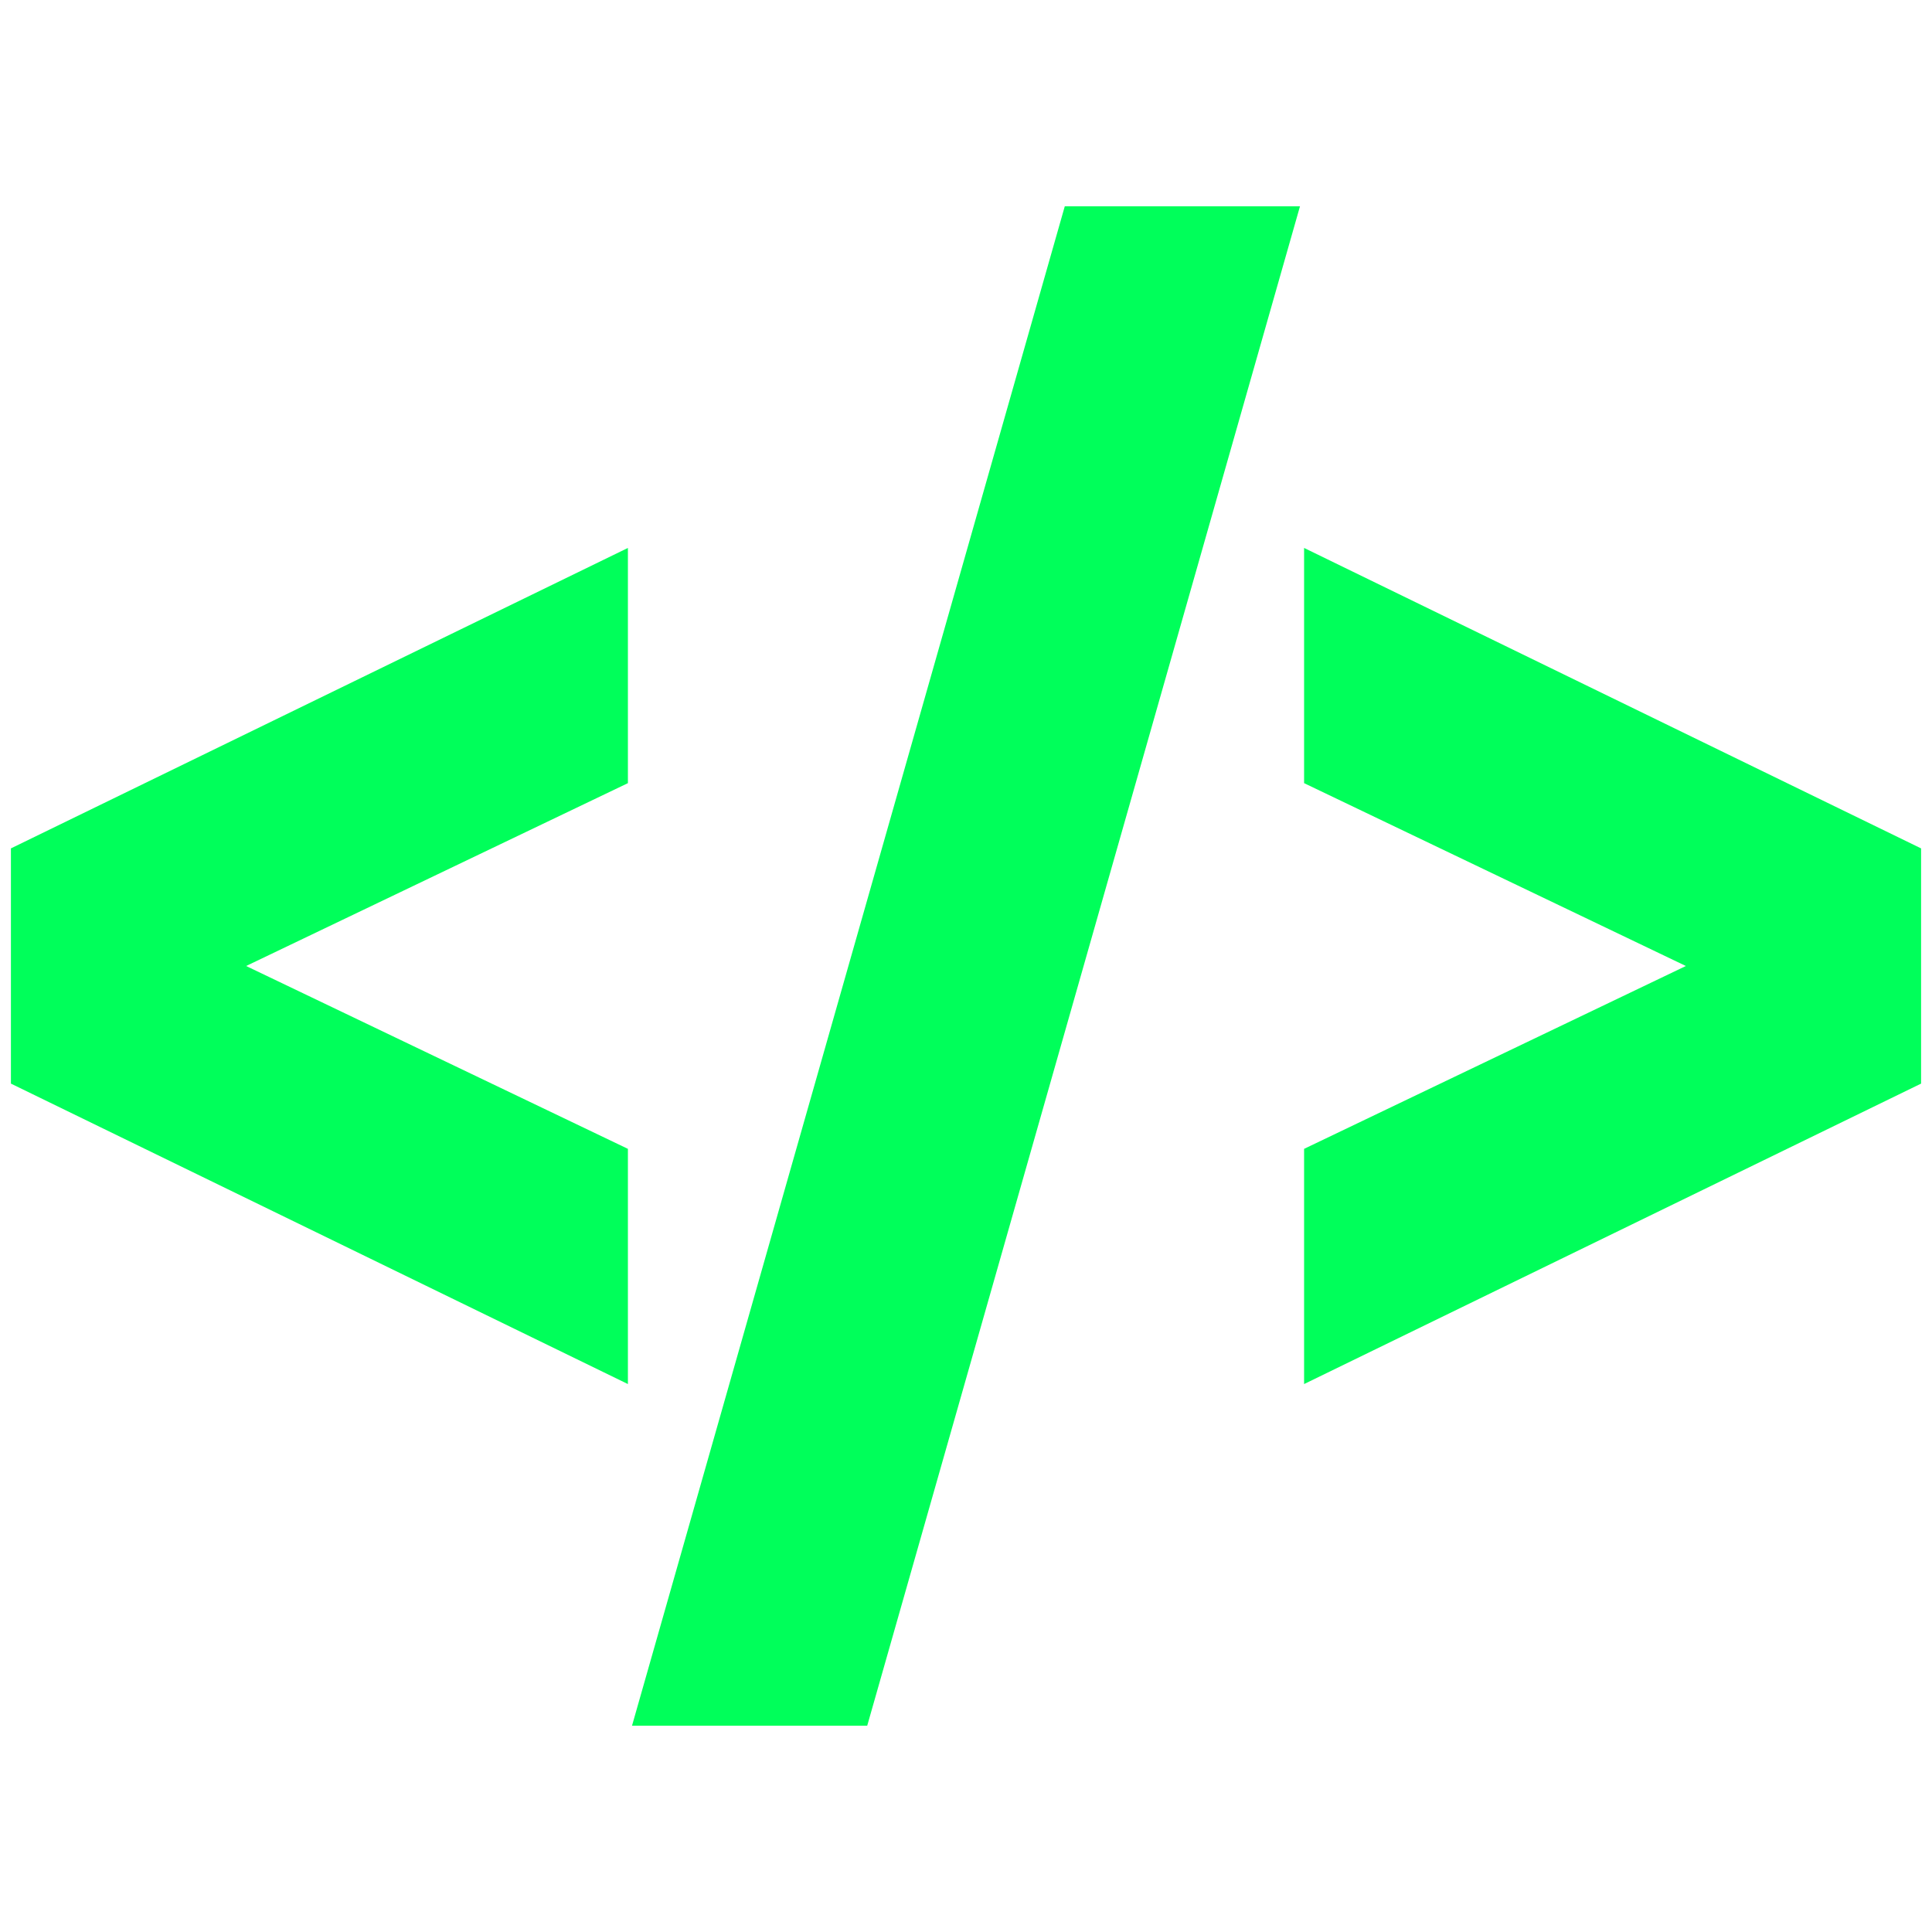 <?xml version="1.0" encoding="UTF-8" standalone="no" ?>
<!DOCTYPE svg PUBLIC "-//W3C//DTD SVG 1.1//EN" "http://www.w3.org/Graphics/SVG/1.1/DTD/svg11.dtd">
<svg xmlns="http://www.w3.org/2000/svg" xmlns:xlink="http://www.w3.org/1999/xlink" version="1.1" width="20" height="20" viewBox="0 0 500 500" xml:space="preserve">
<desc>Created with Fabric.js 5.3.0</desc>
<defs>
</defs>
<g transform="matrix(1.131 0 0 1.131 250 250)" id="v940sY9cAgUc5Pszd7oeI"  >
<path style="stroke: rgb(0,0,0); stroke-width: 0; stroke-dasharray: none; stroke-linecap: butt; stroke-dashoffset: 0; stroke-linejoin: miter; stroke-miterlimit: 4; fill: rgb(0,255,90); fill-rule: nonzero; opacity: 1;" vector-effect="non-scaling-stroke"  transform=" translate(0, 0)" d="M 22.605 -173.843 L 76.426 -173.843 L -22.605 173.843 L -76.426 173.843 z" stroke-linecap="round" />
</g>
<g transform="matrix(1.131 0 0 1.131 82.664 250)" id="118ibK1bhSUpxts4fVbty"  >
<path style="stroke: rgb(0,0,0); stroke-width: 0; stroke-dasharray: none; stroke-linecap: butt; stroke-dashoffset: 0; stroke-linejoin: miter; stroke-miterlimit: 4; fill: rgb(0,255,90); fill-rule: nonzero; opacity: 1;" vector-effect="non-scaling-stroke"  transform=" translate(0, 0)" d="M -70.591 -26.911 L 70.591 -95.662 L 70.591 -41.841 L -16.77 7.105427357601002e-15 L 70.591 41.841 L 70.591 95.662 L -70.591 26.911 z" stroke-linecap="round" />
</g>
<g transform="matrix(-1.131 0 0 1.131 417.336 250)" id="tcT2rMrjBO3XOvIWk-93v"  >
<path style="stroke: rgb(0,0,0); stroke-width: 0; stroke-dasharray: none; stroke-linecap: butt; stroke-dashoffset: 0; stroke-linejoin: miter; stroke-miterlimit: 4; fill: rgb(0,255,90); fill-rule: nonzero; opacity: 1;" vector-effect="non-scaling-stroke"  transform=" translate(0, 0)" d="M -70.591 -26.911 L 70.591 -95.662 L 70.591 -41.841 L -16.77 7.105427357601002e-15 L 70.591 41.841 L 70.591 95.662 L -70.591 26.911 z" stroke-linecap="round" />
</g>
</svg>